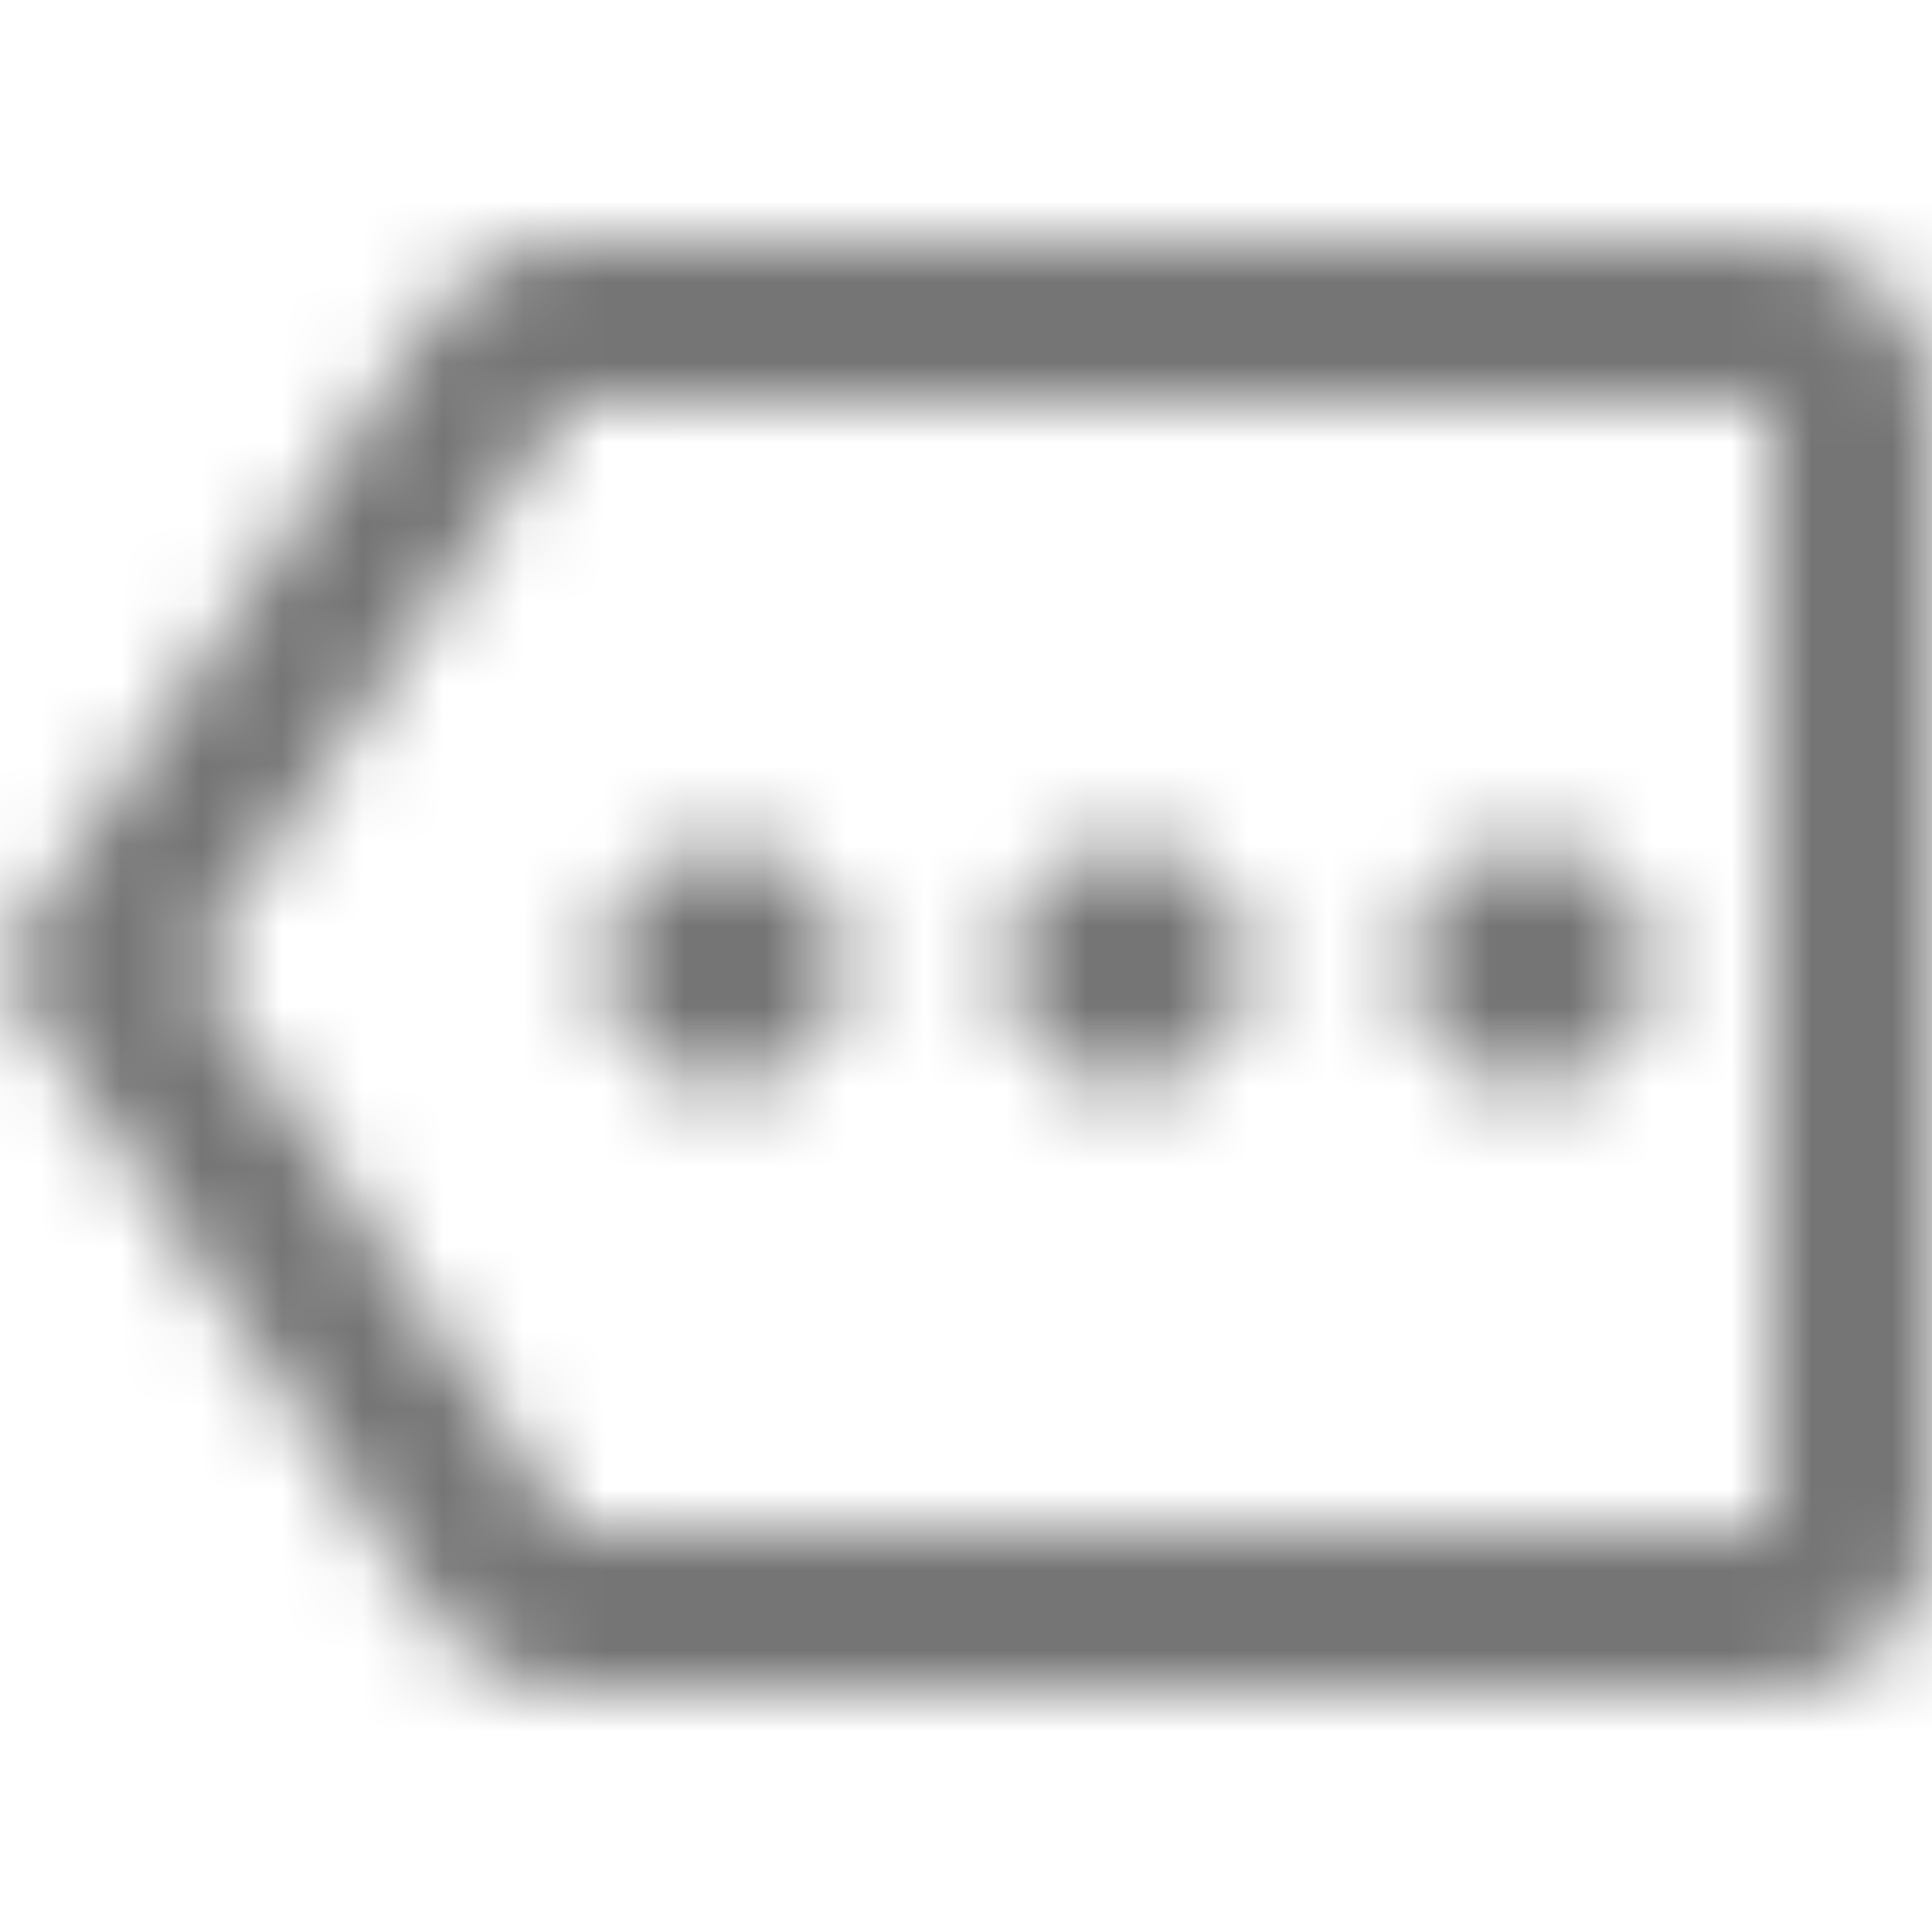 <?xml version="1.0" encoding="UTF-8"?>
<svg width="24px" height="24px" viewBox="0 0 24 24" version="1.1" xmlns="http://www.w3.org/2000/svg" xmlns:xlink="http://www.w3.org/1999/xlink">
    <!-- Generator: Sketch 50 (54983) - http://www.bohemiancoding.com/sketch -->
    <title>icon/notification/more_24px_outlined</title>
    <desc>Created with Sketch.</desc>
    <defs>
        <path d="M22,3 L7,3 C6.31,3 5.77,3.35 5.41,3.88 L0,12 L5.41,20.11 C5.77,20.64 6.38,21 7.07,21 L22,21 C23.1,21 24,20.1 24,19 L24,5 C24,3.9 23.1,3 22,3 Z M22,19 L7.07,19 L2.4,12 L7.06,5 L22,5 L22,19 Z M9,10.5 C8.172,10.5 7.5,11.172 7.5,12 C7.5,12.828 8.172,13.5 9,13.5 C9.828,13.5 10.5,12.828 10.5,12 C10.5,11.172 9.828,10.5 9,10.5 Z M14,10.5 C13.172,10.5 12.5,11.172 12.5,12 C12.5,12.828 13.172,13.5 14,13.5 C14.828,13.5 15.5,12.828 15.5,12 C15.5,11.172 14.828,10.5 14,10.5 Z M19,10.5 C18.172,10.5 17.5,11.172 17.5,12 C17.5,12.828 18.172,13.5 19,13.5 C19.828,13.5 20.5,12.828 20.5,12 C20.5,11.172 19.828,10.5 19,10.5 Z" id="path-1"></path>
    </defs>
    <g id="icon/notification/more_24px" stroke="none" stroke-width="1" fill="none" fill-rule="evenodd">
        <mask id="mask-2" fill="white">
            <use xlink:href="#path-1"></use>
        </mask>
        <g fill-rule="nonzero"></g>
        <g id="✱-/-Color-/-Icons-/-Black-/-Inactive" mask="url(#mask-2)" fill="#000000" fill-opacity="0.54">
            <rect id="Rectangle" x="0" y="0" width="24" height="24"></rect>
        </g>
    </g>
</svg>